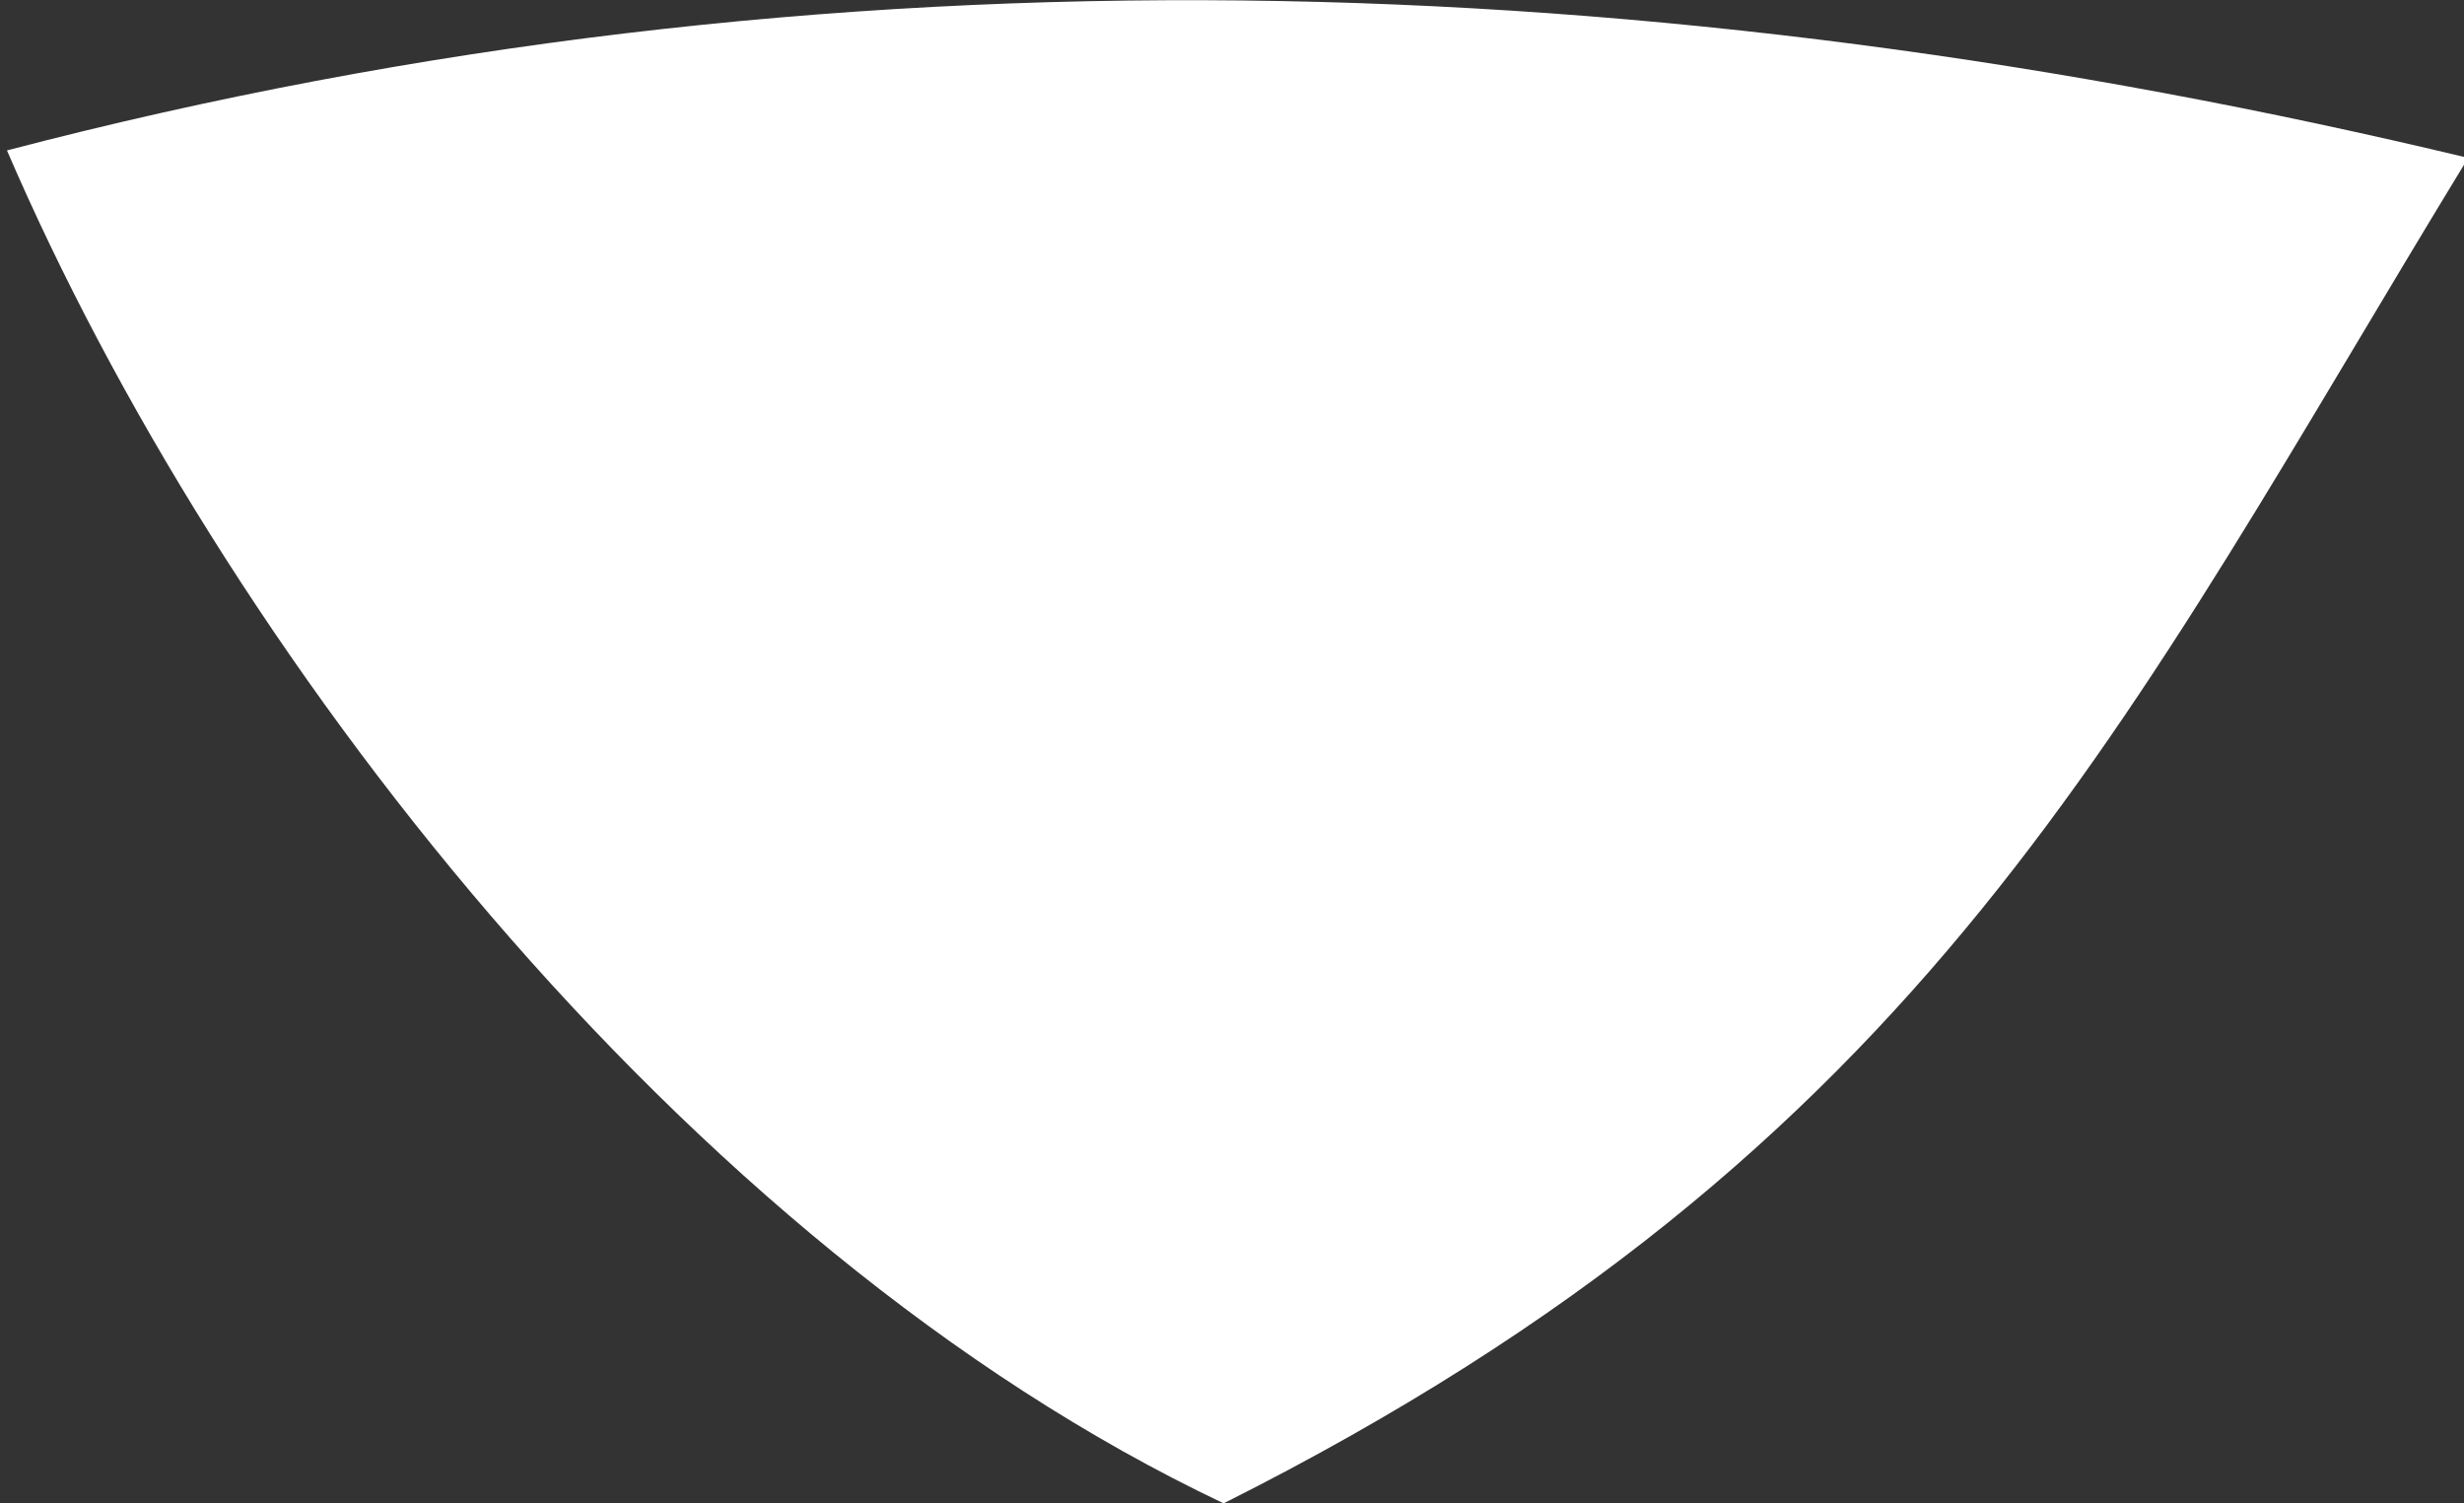 <svg xmlns="http://www.w3.org/2000/svg" width="177" height="108">
    <rect width="100%" height="100%" fill="#333333" stroke="none"/>
    <path fill-rule="evenodd" fill="#FFF" d="M.5 10.805c59.103-15.459 118.487-13.443 176.8.538-24.77 40.577-38.681 71.193-89.401 96.652C48.776 89.451 15.82 46.426.5 10.805z"/>
</svg>
